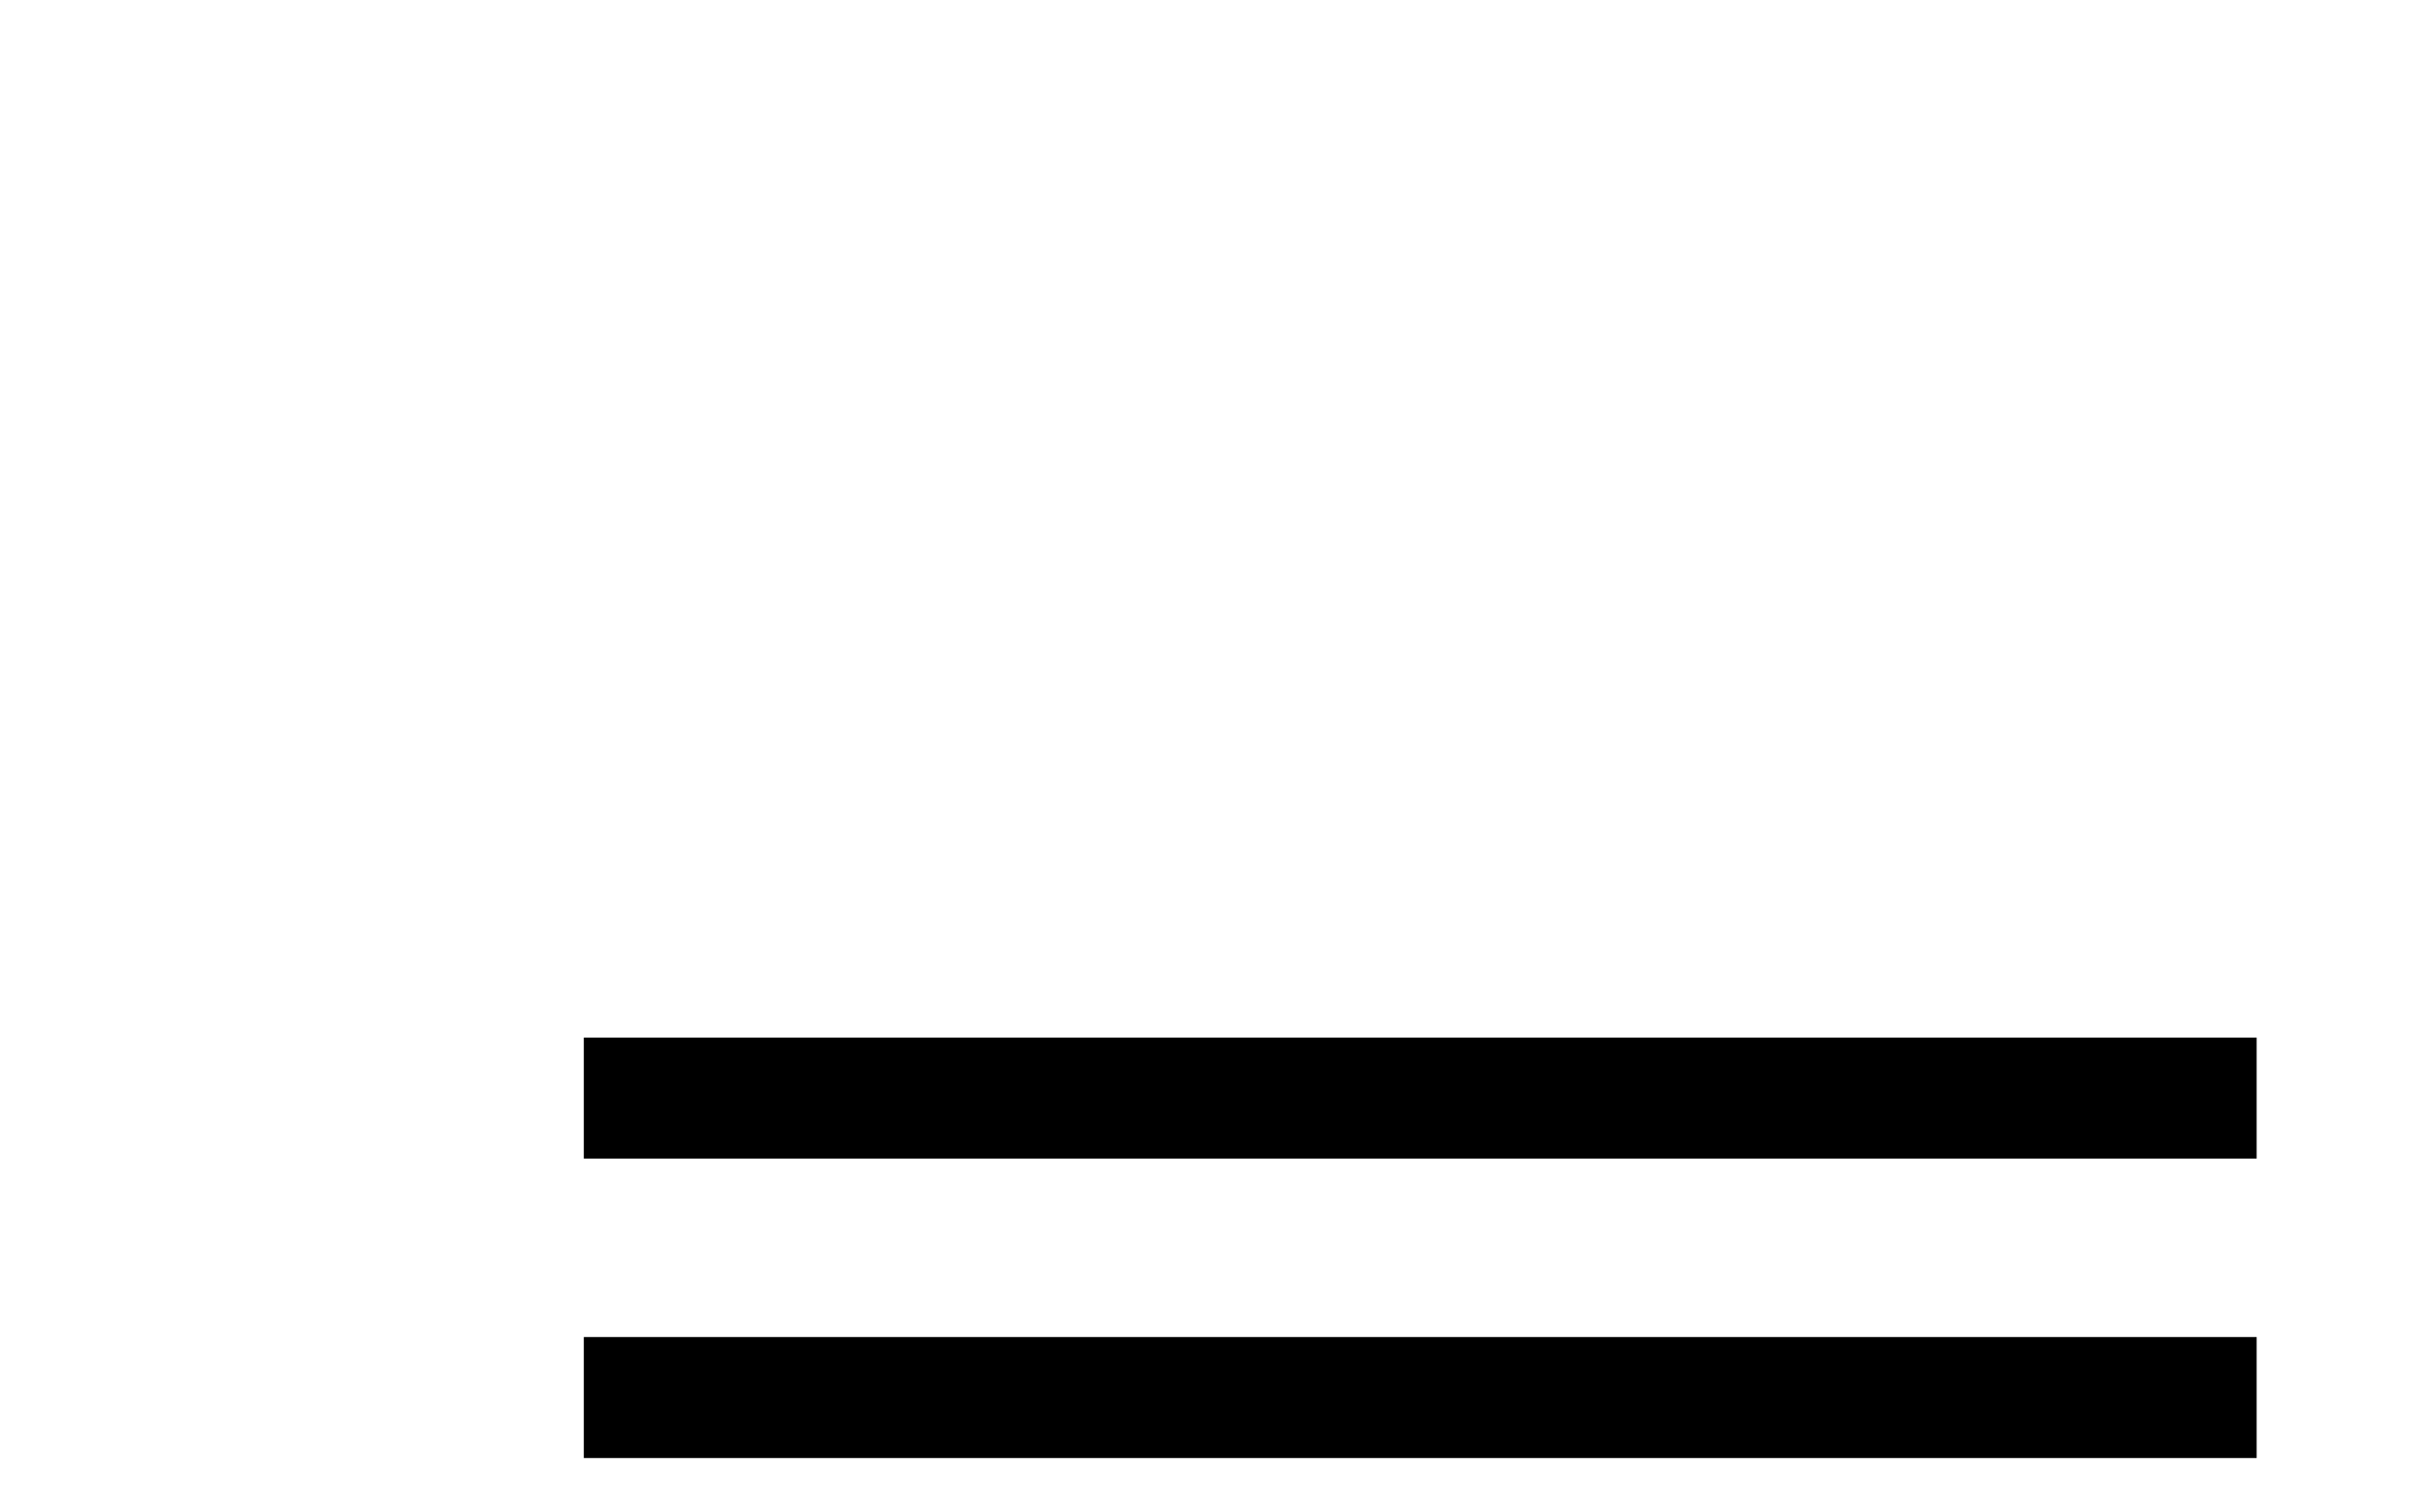 <?xml version="1.0" encoding="utf-8"?>
<!-- Generator: Adobe Illustrator 25.2.0, SVG Export Plug-In . SVG Version: 6.00 Build 0)  -->
<svg version="1.1" id="Layer_1" xmlns="http://www.w3.org/2000/svg" xmlns:xlink="http://www.w3.org/1999/xlink" x="0px" y="0px"
	 viewBox="0 0 400 250" style="enable-background:new 0 0 400 250s;" xml:space="preserve">
<style type="text/css">
	.st0{fill:#FFFFFF;stroke:#000000;stroke-width:20;stroke-miterlimit:10;}
</style>
<line class="st0" x1="96.5" y1="181.5" x2="373" y2="181.5"/>
<line class="st0" x1="96.5" y1="231" x2="373" y2="231"/>
<line class="st0" x1="96.5" y1="287.5" x2="373" y2="287.5"/>
</svg>
